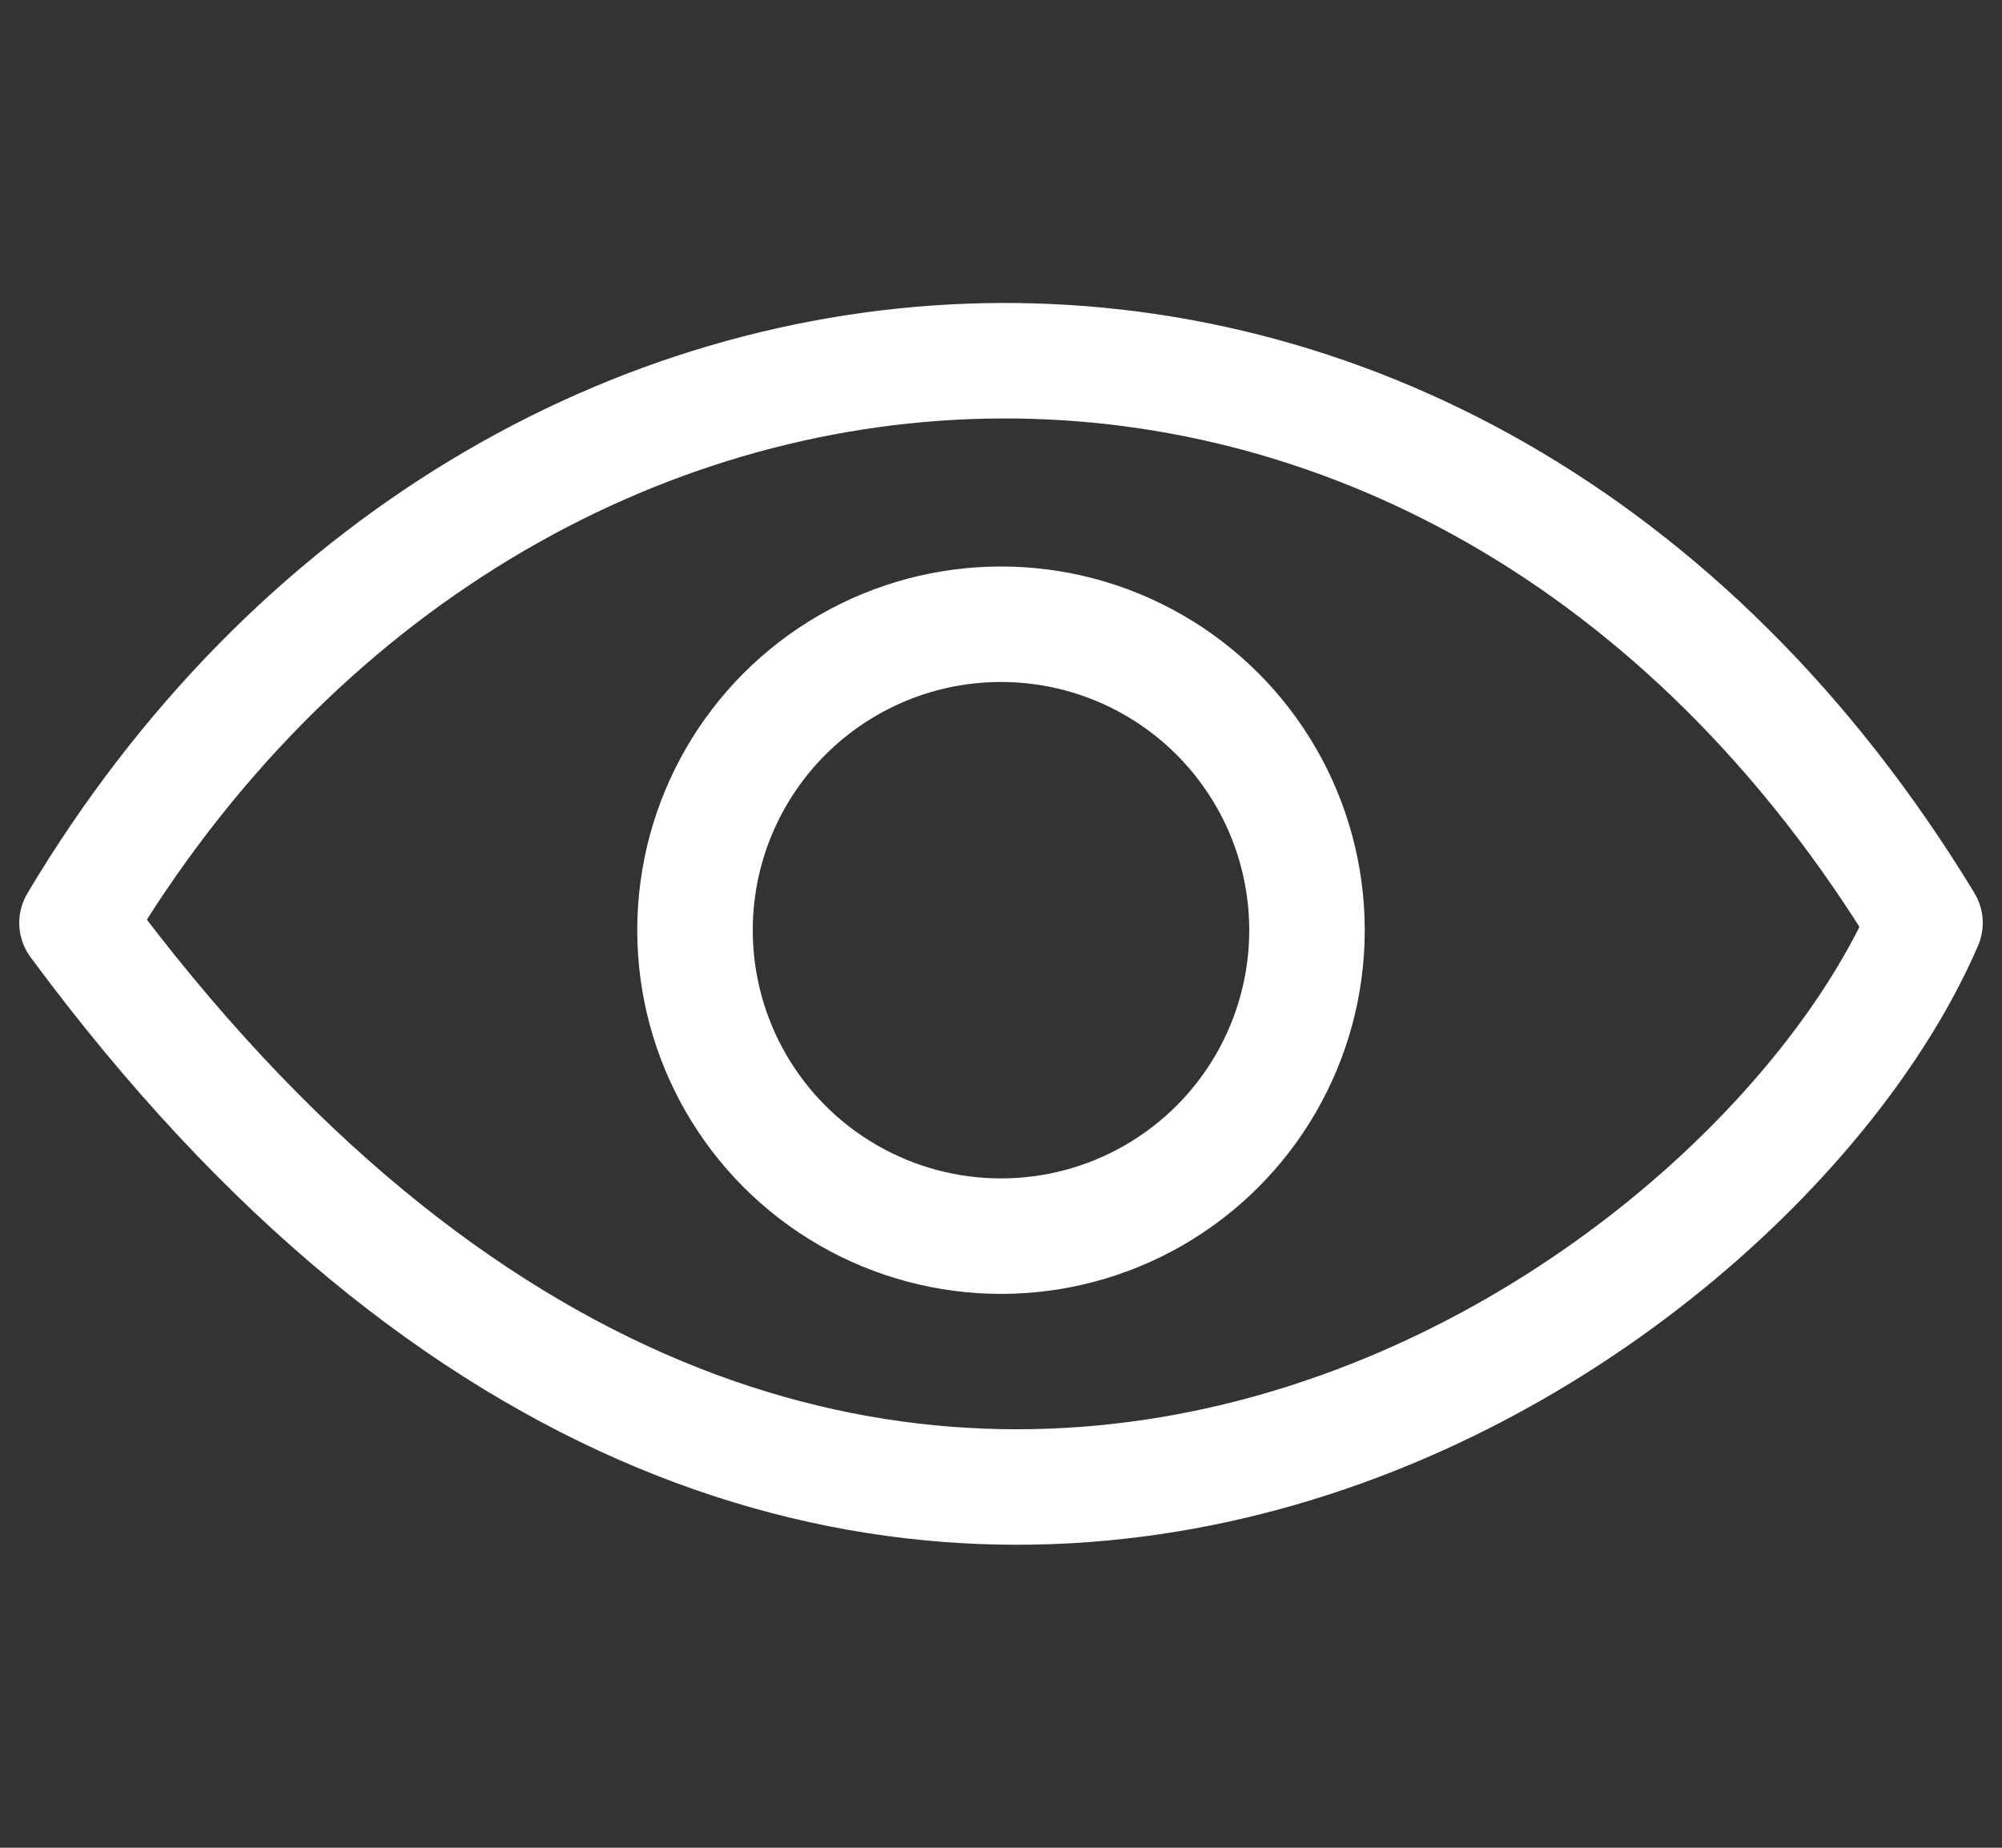 <svg width="26" height="24" viewBox="0 0 26 24" fill="none" xmlns="http://www.w3.org/2000/svg">
<rect x="0" y="0" width="26" height="24" fill="#333333" stroke="none"/>
<path d="M1 11.987C6.575 2.633 18.858 1.877 25 11.987C22.638 17.468 10.827 25.291 1 11.987Z" stroke="white" stroke-width="1.5" stroke-linecap="round" stroke-linejoin="round"/>
<circle cx="13" cy="12.082" r="3.974" stroke="white" stroke-width="1.5"/>
</svg>
